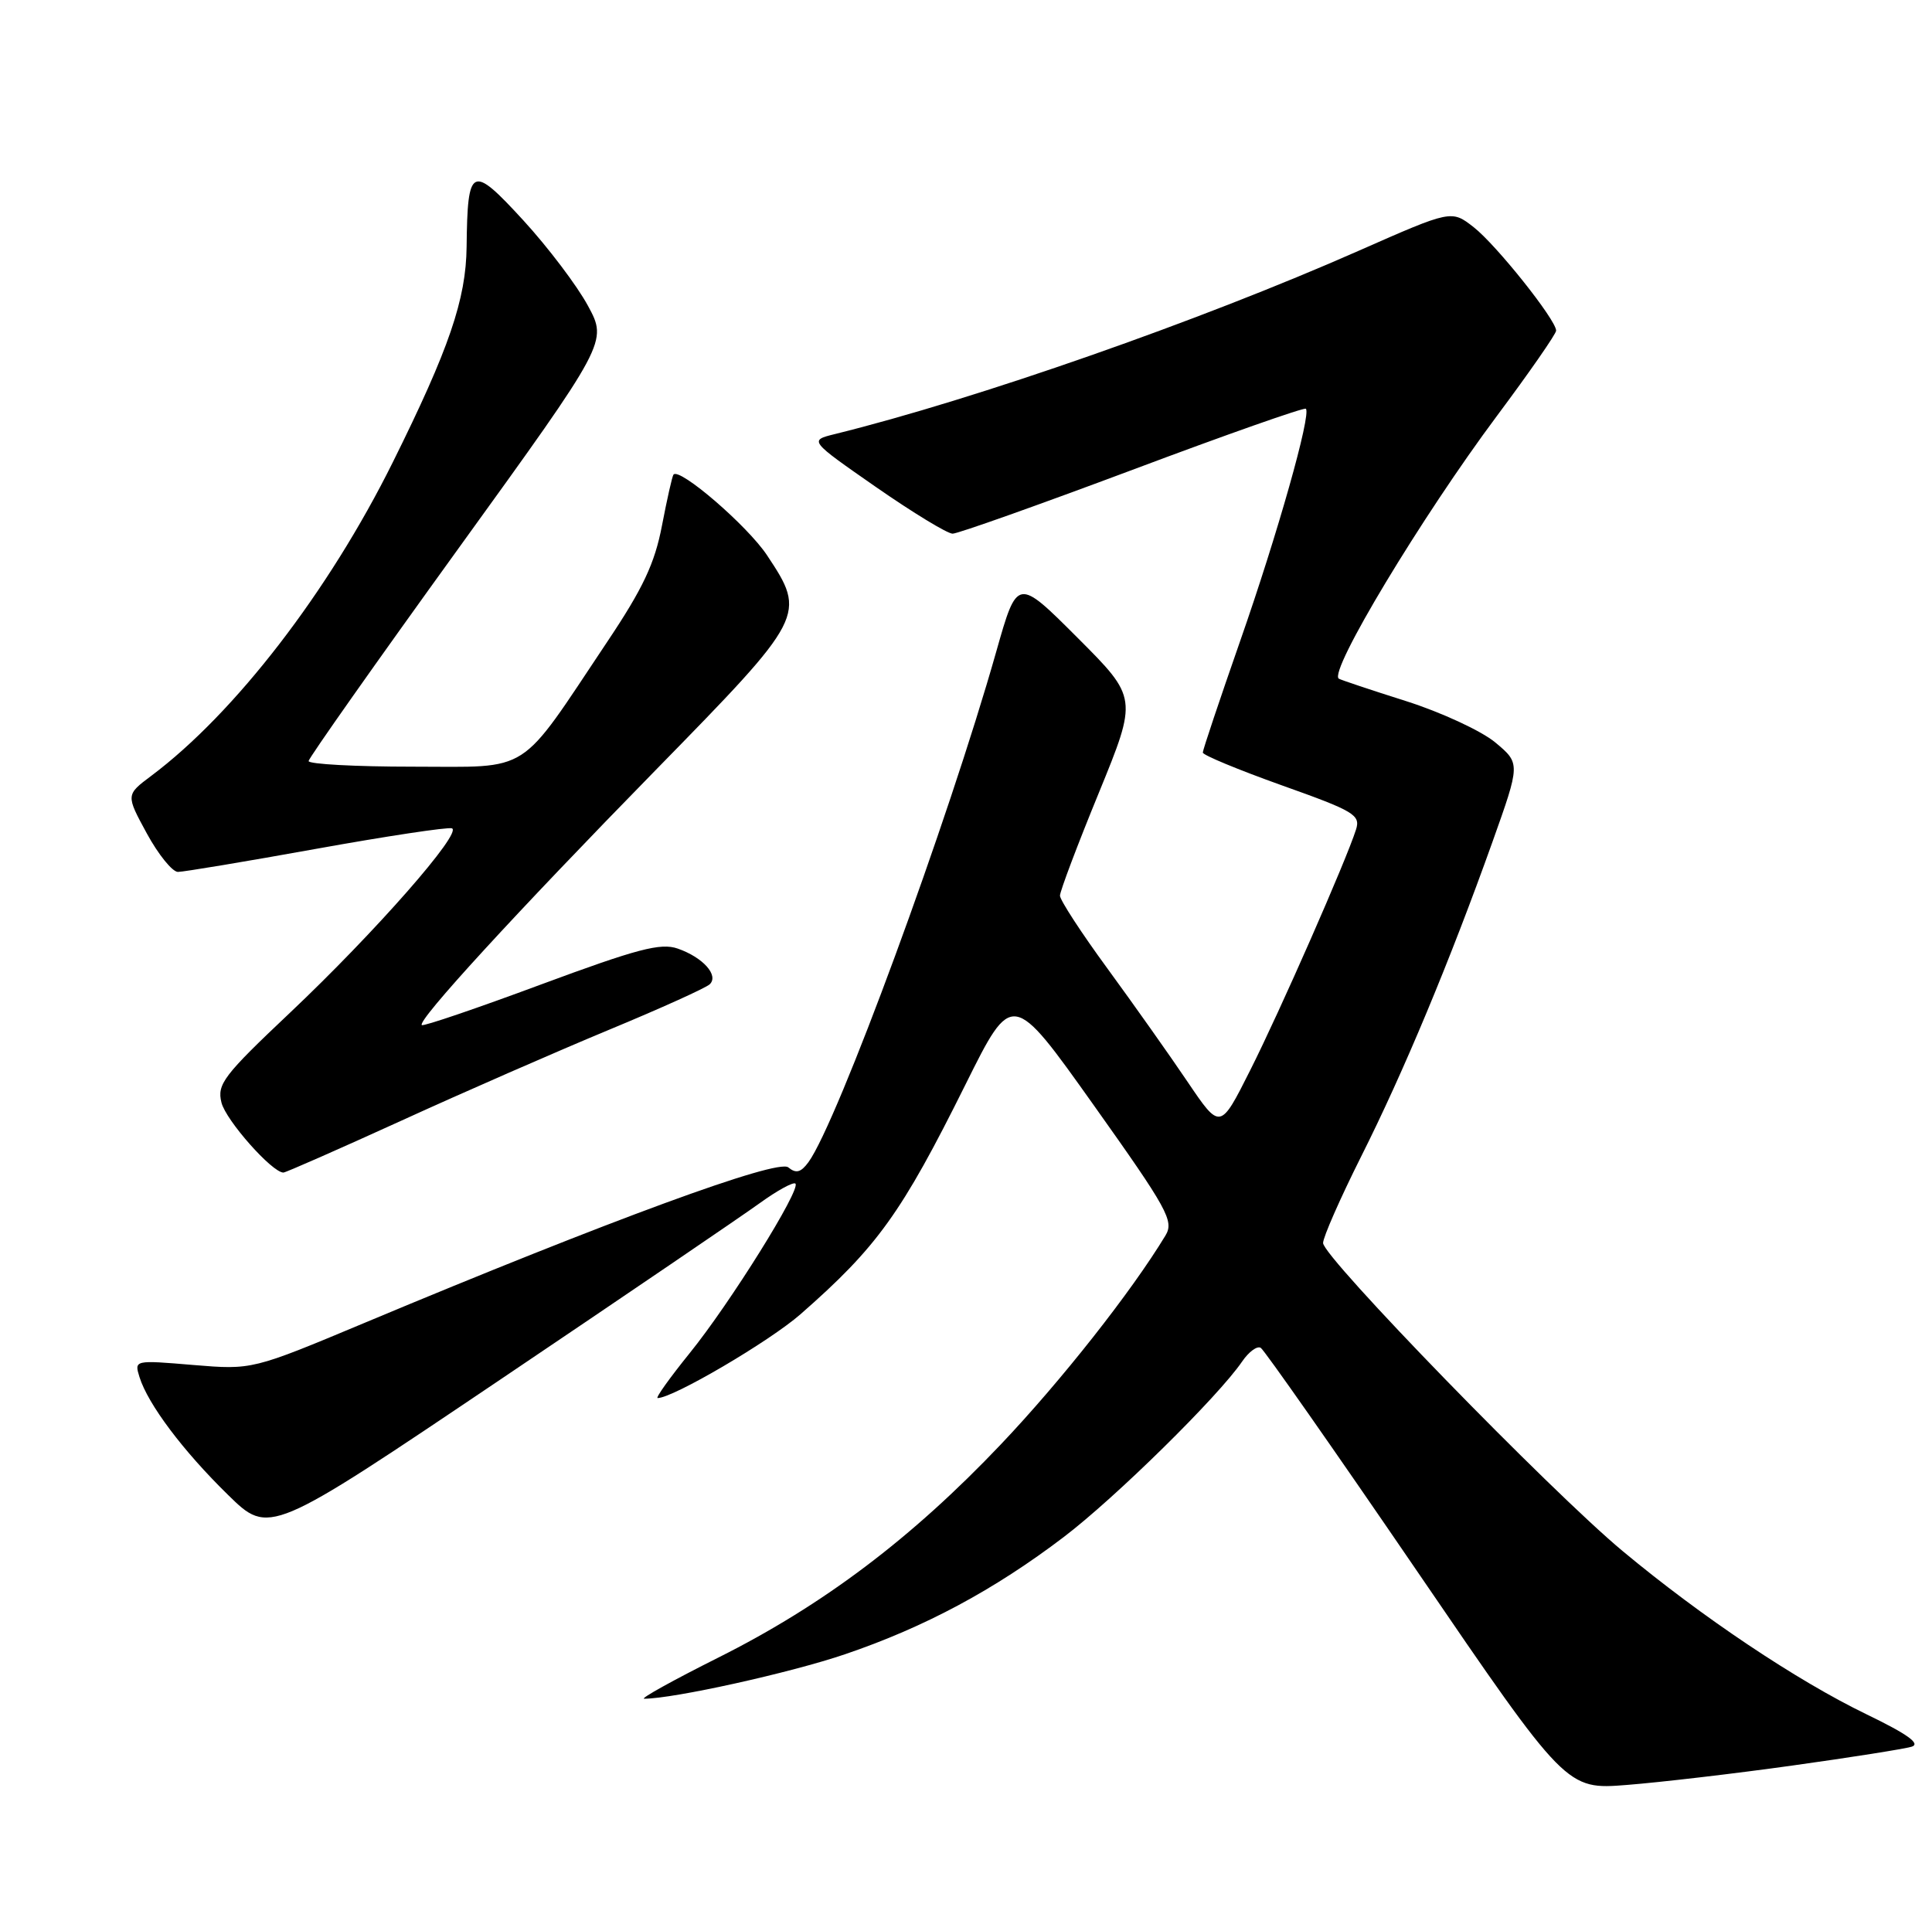 <?xml version="1.0" encoding="UTF-8" standalone="no"?>
<!DOCTYPE svg PUBLIC "-//W3C//DTD SVG 1.1//EN" "http://www.w3.org/Graphics/SVG/1.1/DTD/svg11.dtd" >
<svg xmlns="http://www.w3.org/2000/svg" xmlns:xlink="http://www.w3.org/1999/xlink" version="1.1" viewBox="0 0 257 256">
 <g >
 <path fill="currentColor"
d=" M 238.50 234.88 C 246.20 233.81 253.30 232.68 254.28 232.39 C 255.54 232.00 253.78 230.73 248.28 228.07 C 239.00 223.58 226.37 215.12 215.84 206.35 C 206.22 198.34 176.00 167.26 176.00 165.37 C 176.00 164.60 178.28 159.42 181.06 153.87 C 186.71 142.63 192.89 127.80 198.52 112.04 C 202.25 101.57 202.25 101.57 198.90 98.77 C 197.06 97.24 191.71 94.76 187.02 93.27 C 182.34 91.79 178.31 90.44 178.09 90.29 C 176.71 89.35 189.11 68.76 199.15 55.30 C 203.47 49.51 207.00 44.42 207.00 43.99 C 207.00 42.56 199.05 32.59 196.04 30.23 C 193.08 27.92 193.08 27.92 180.79 33.34 C 159.67 42.67 129.85 53.11 111.06 57.75 C 107.62 58.60 107.62 58.60 116.53 64.80 C 121.44 68.21 126.02 71.00 126.72 71.00 C 127.42 71.00 138.19 67.17 150.66 62.50 C 163.12 57.82 173.50 54.17 173.71 54.38 C 174.45 55.12 169.93 71.10 164.97 85.28 C 162.24 93.10 160.00 99.78 160.00 100.12 C 160.00 100.46 164.74 102.42 170.53 104.49 C 180.14 107.91 181.00 108.42 180.38 110.37 C 179.08 114.47 170.25 134.57 166.29 142.42 C 162.31 150.34 162.31 150.34 157.97 143.92 C 155.59 140.39 150.79 133.61 147.32 128.86 C 143.84 124.11 141.00 119.74 141.00 119.16 C 141.00 118.58 143.32 112.42 146.17 105.48 C 151.33 92.85 151.33 92.85 143.33 84.84 C 135.32 76.83 135.32 76.83 132.53 86.67 C 126.12 109.31 111.39 149.34 107.54 154.62 C 106.53 155.99 105.89 156.16 104.86 155.31 C 103.44 154.14 81.12 162.33 48.53 175.98 C 33.56 182.25 33.56 182.25 25.71 181.60 C 17.86 180.94 17.85 180.94 18.56 183.22 C 19.69 186.83 24.36 193.04 30.32 198.87 C 35.81 204.25 35.81 204.25 66.30 183.71 C 83.07 172.41 98.71 161.77 101.06 160.07 C 103.40 158.38 105.54 157.21 105.81 157.47 C 106.57 158.23 97.11 173.40 91.73 180.04 C 89.08 183.32 87.17 186.00 87.48 186.00 C 89.52 186.00 102.34 178.47 106.47 174.86 C 116.70 165.90 119.93 161.40 128.44 144.27 C 134.65 131.78 134.65 131.78 145.48 147.02 C 155.35 160.91 156.20 162.45 155.03 164.38 C 150.51 171.85 141.18 183.69 133.12 192.18 C 121.28 204.65 109.52 213.53 95.57 220.52 C 89.56 223.53 85.11 226.00 85.69 226.00 C 89.58 226.00 105.18 222.55 112.42 220.08 C 123.03 216.47 132.26 211.52 141.50 204.49 C 148.37 199.27 162.06 185.79 165.23 181.14 C 166.12 179.84 167.23 179.02 167.71 179.32 C 168.18 179.61 177.53 192.96 188.47 208.98 C 208.36 238.11 208.36 238.11 216.43 237.47 C 220.87 237.12 230.80 235.96 238.50 234.88 Z  M 53.38 149.10 C 61.69 145.30 74.12 139.87 81.00 137.01 C 87.88 134.16 93.91 131.43 94.41 130.95 C 95.65 129.76 93.51 127.37 90.15 126.20 C 87.88 125.41 84.78 126.23 71.96 130.98 C 63.46 134.14 56.32 136.57 56.11 136.38 C 55.45 135.82 68.55 121.53 87.25 102.42 C 107.18 82.05 107.30 81.81 102.03 73.87 C 99.44 69.96 90.39 62.16 89.59 63.14 C 89.42 63.34 88.74 66.38 88.06 69.91 C 87.10 74.95 85.54 78.27 80.76 85.41 C 68.79 103.33 70.86 102.00 54.92 102.00 C 47.26 102.00 41.02 101.66 41.05 101.25 C 41.08 100.84 50.04 88.12 60.96 73.00 C 80.82 45.50 80.82 45.50 78.21 40.68 C 76.78 38.03 72.91 32.91 69.61 29.31 C 62.72 21.80 62.19 22.05 62.07 32.83 C 61.99 39.83 59.75 46.39 52.25 61.50 C 43.72 78.69 31.27 94.86 20.12 103.22 C 16.74 105.75 16.74 105.75 19.53 110.88 C 21.06 113.69 22.93 116.00 23.67 116.00 C 24.41 116.00 32.69 114.62 42.06 112.93 C 51.43 111.24 59.55 110.02 60.11 110.20 C 61.60 110.70 49.86 124.07 38.56 134.75 C 29.72 143.10 28.85 144.25 29.46 146.69 C 30.05 149.06 36.20 156.00 37.70 156.00 C 38.00 156.00 45.06 152.89 53.38 149.10 Z "/>
</g>
</svg>
